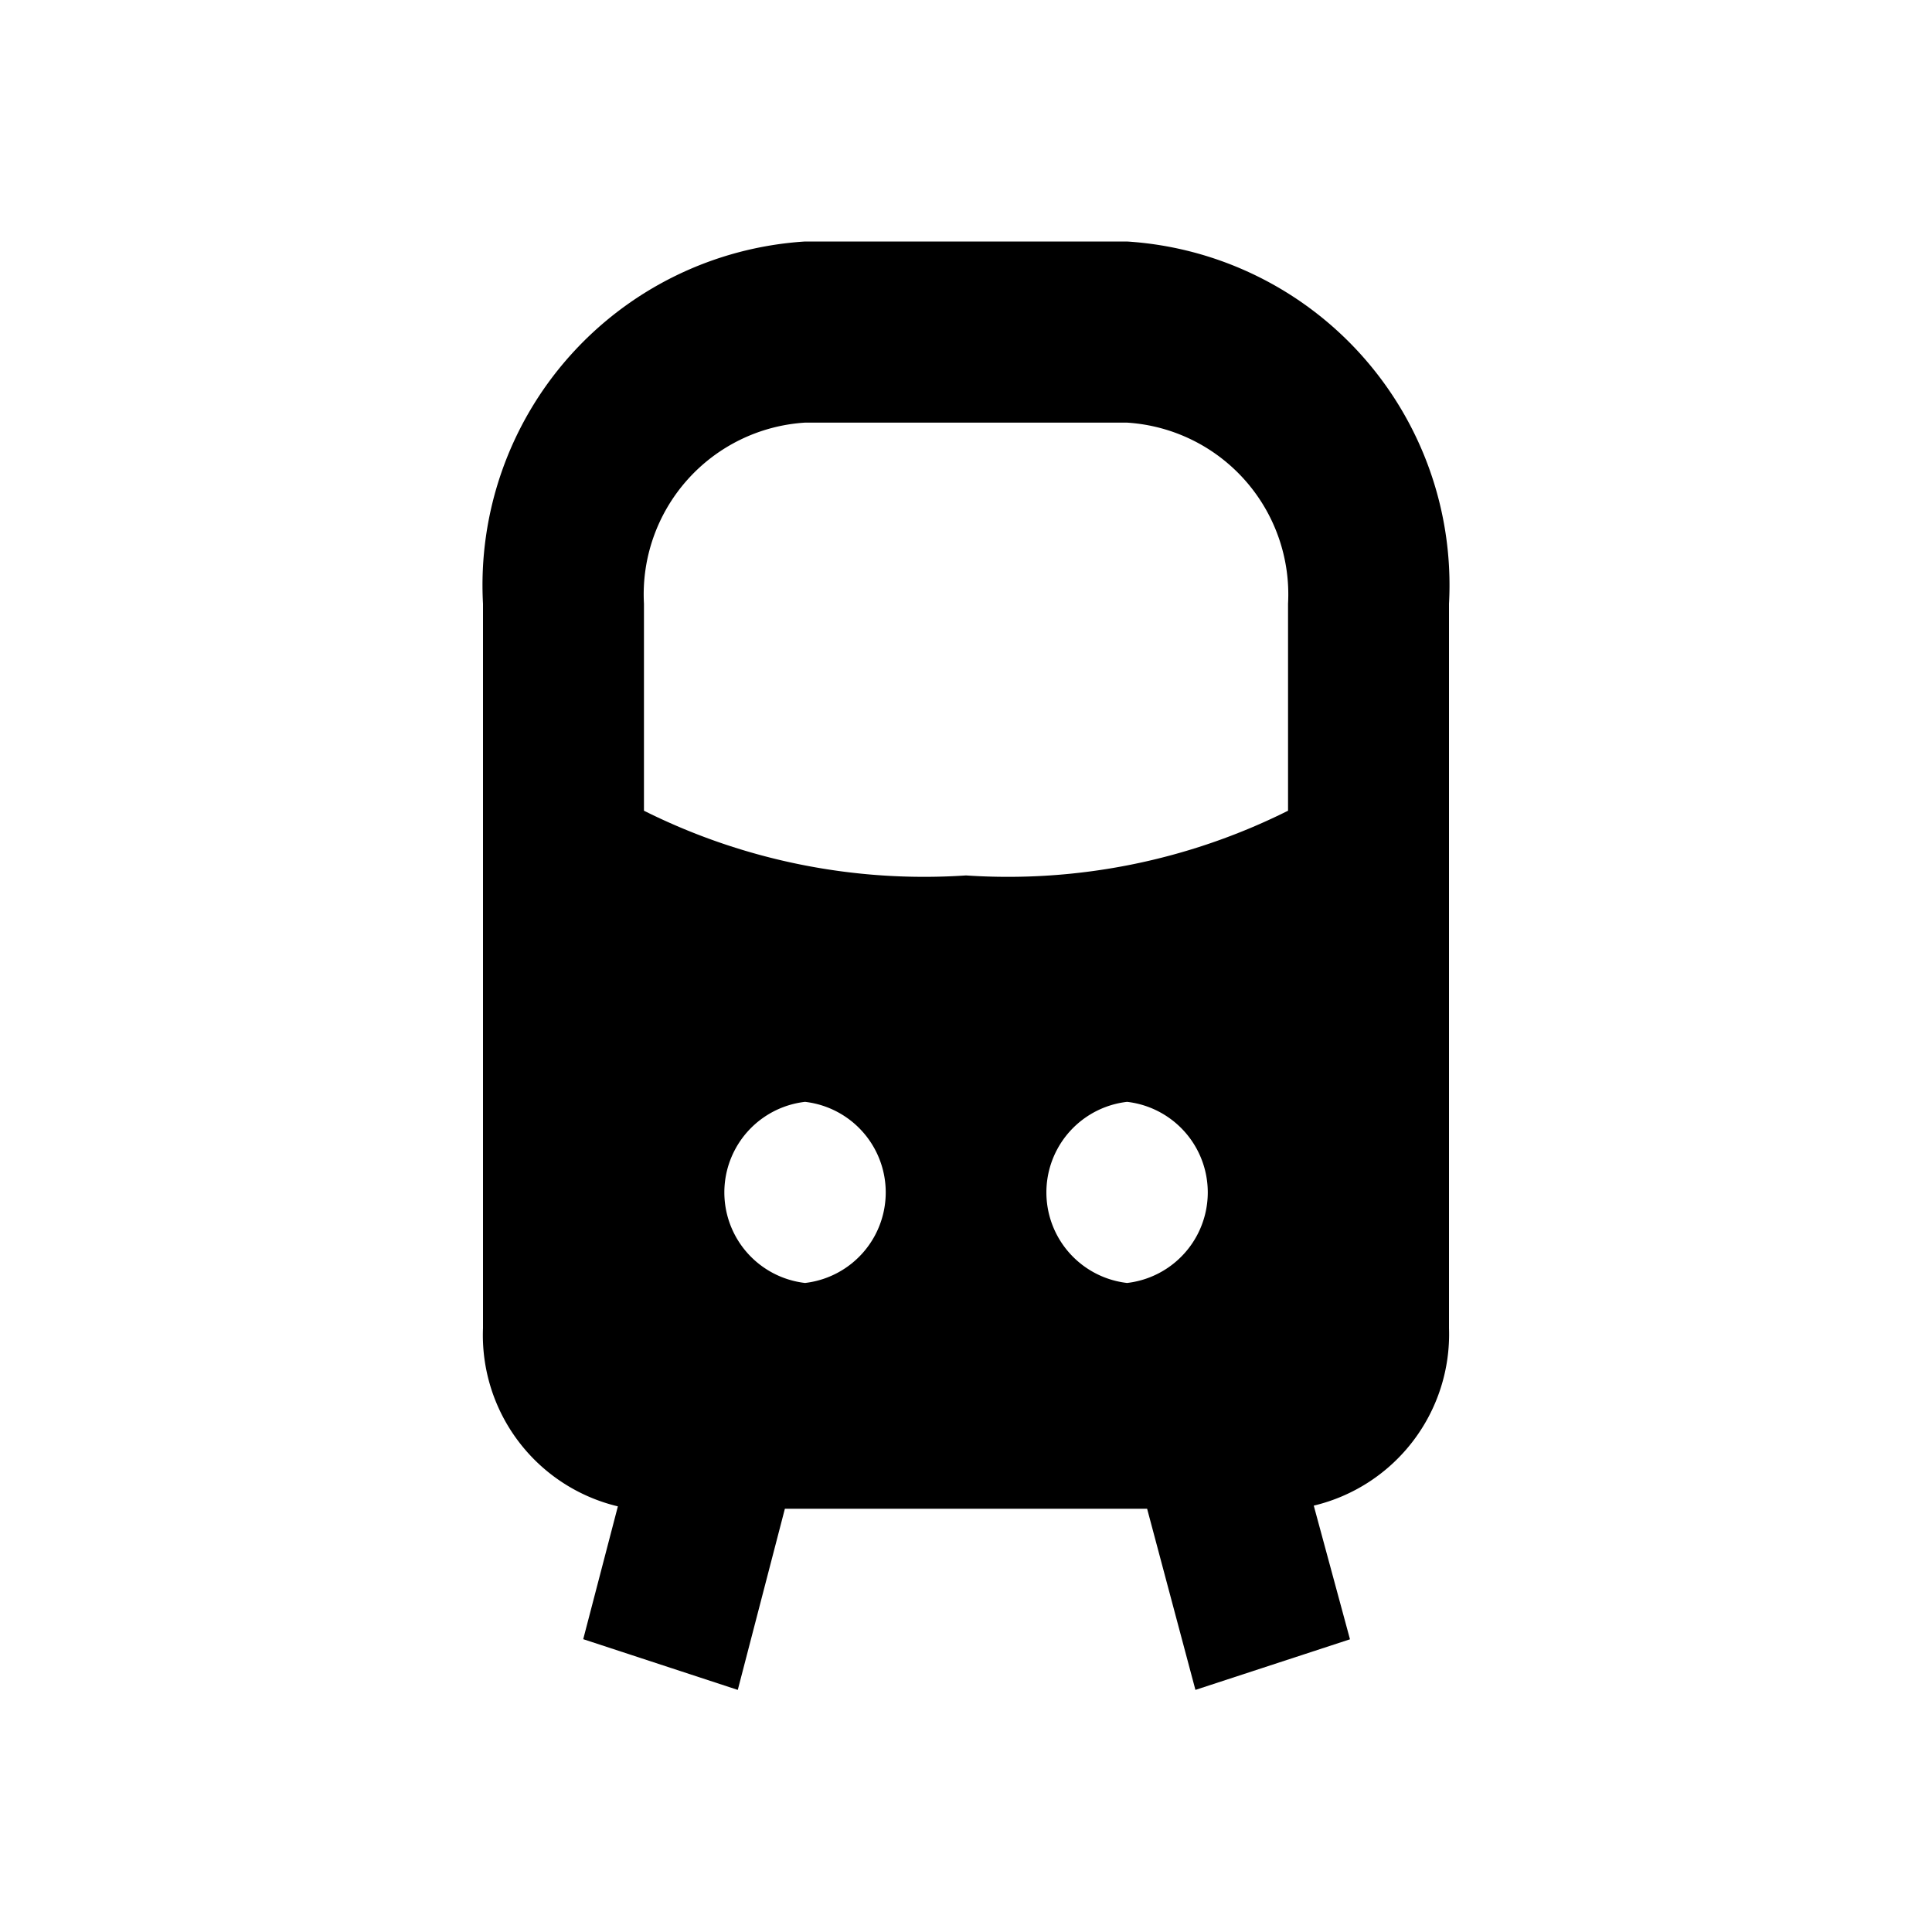 <svg xmlns="http://www.w3.org/2000/svg" width="16" height="16" viewBox="0 0 16 16">
  <g id="Group_1208" data-name="Group 1208" transform="translate(-693 -163)">
    <rect id="Rectangle_1342" data-name="Rectangle 1342" width="16" height="16" transform="translate(693 163)" fill="#fff" opacity="0"/>
    <g id="Group_1207" data-name="Group 1207" transform="translate(-3323 -5620)">
      <rect id="Rectangle_1202" data-name="Rectangle 1202" width="12" height="12" transform="translate(4018 5785)" fill="#fff" opacity="0"/>
      <path id="subway" d="M5.333,0H2.667A2.851,2.851,0,0,0,0,3V9a1.457,1.457,0,0,0,1.117,1.475l-.287,1.1,1.28.42.39-1.5h3l.4,1.5,1.28-.419-.3-1.107A1.459,1.459,0,0,0,8,9V3A2.851,2.851,0,0,0,5.333,0ZM2.667,8.625a.755.755,0,0,1,0-1.5.755.755,0,0,1,0,1.5Zm2.667,0a.755.755,0,0,1,0-1.5.755.755,0,0,1,0,1.5ZM4,5.25a5.187,5.187,0,0,1-2.667-.536V3A1.425,1.425,0,0,1,2.667,1.5H5.333A1.425,1.425,0,0,1,6.667,3V4.714A5.185,5.185,0,0,1,4,5.25Z" transform="translate(4020 5785)"/>
    </g>
  </g>
</svg>
